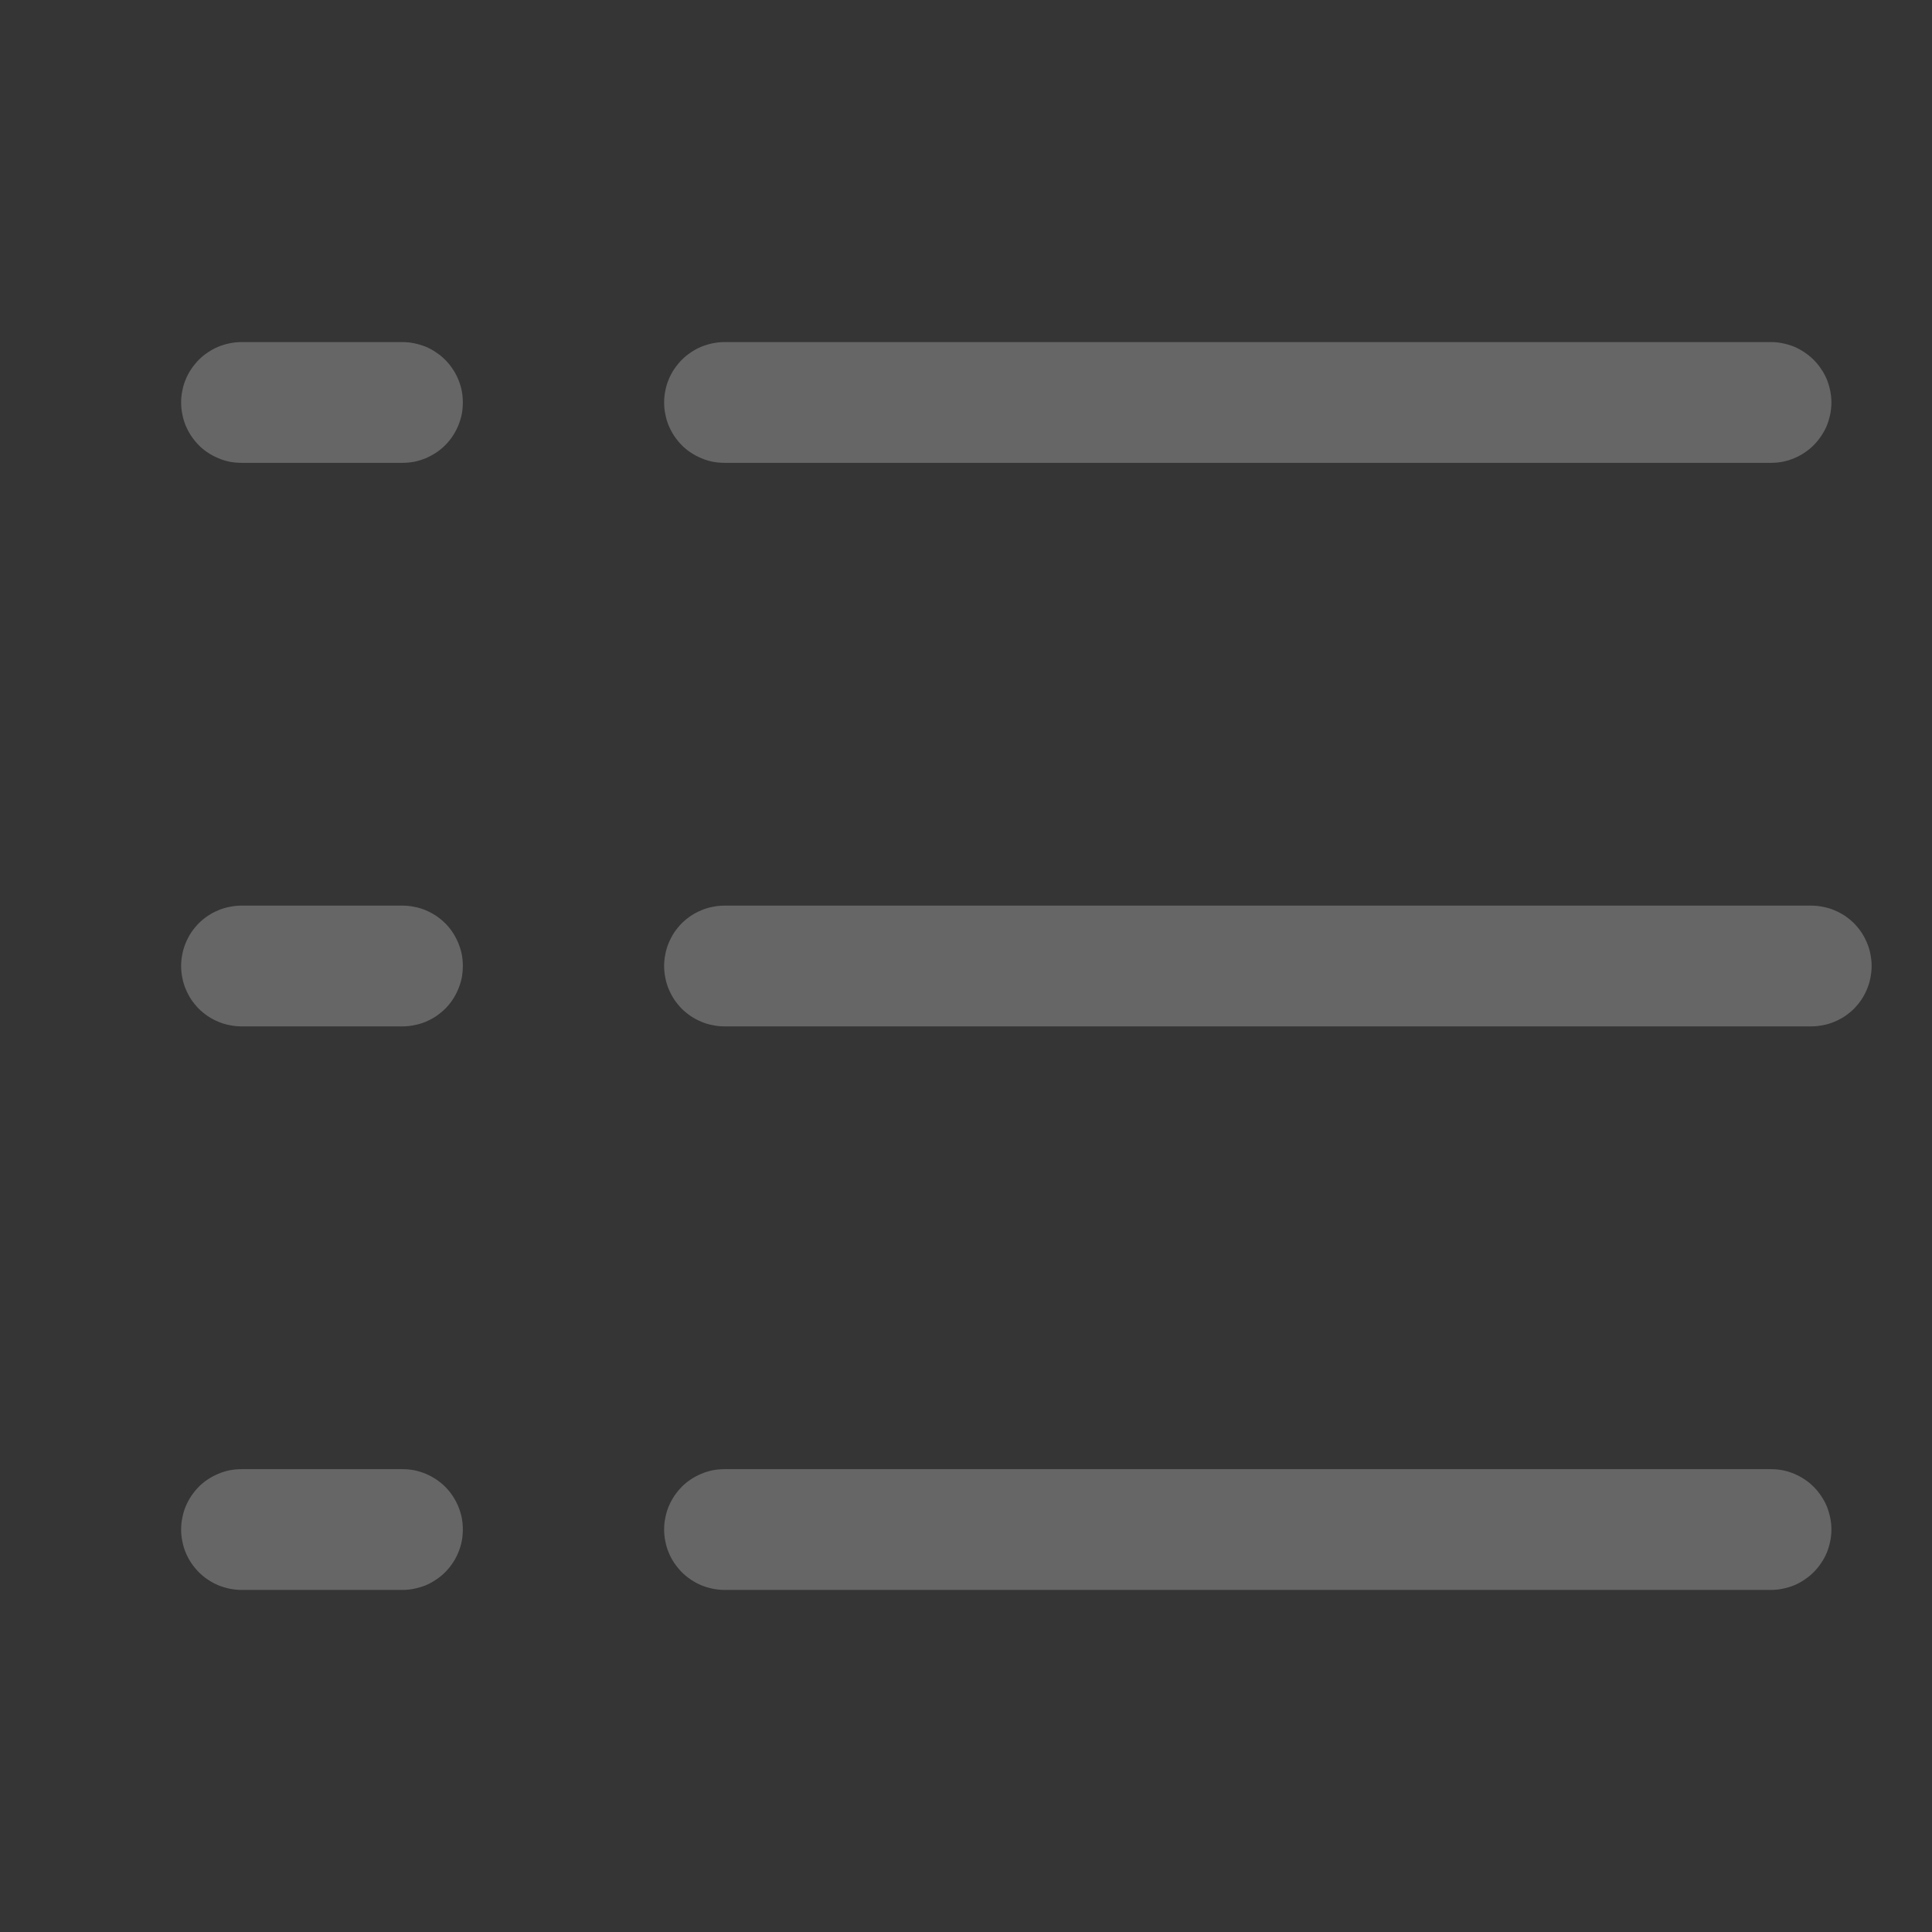 <svg xmlns="http://www.w3.org/2000/svg" xmlns:xlink="http://www.w3.org/1999/xlink" fill="none" version="1.1" width="16" height="16" viewBox="0 0 16 16"><rect x="0" y="0" width="16" height="16" fill="#333333" stroke="none"/><defs><clipPath id="master_svg0_617_32085"><rect x="0" y="0" width="16" height="16" rx="0"/></clipPath></defs><g clip-path="url(#master_svg0_617_32085)"><g><rect x="0" y="0" width="16" height="16" rx="0" fill="#FFFFFF" fill-opacity="0.01"/></g><g><path d="M15,8.5L6,8.5Q5.951,8.5,5.902,8.49Q5.854,8.481,5.809,8.462Q5.763,8.443,5.722,8.416Q5.681,8.388,5.646,8.354Q5.612,8.319,5.584,8.278Q5.557,8.237,5.538,8.191Q5.519,8.146,5.51,8.098Q5.5,8.049,5.5,8Q5.5,7.951,5.51,7.902Q5.519,7.854,5.538,7.809Q5.557,7.763,5.584,7.722Q5.612,7.681,5.646,7.646Q5.681,7.612,5.722,7.584Q5.763,7.557,5.809,7.538Q5.854,7.519,5.902,7.51Q5.951,7.5,6,7.5L15,7.5Q15.049,7.5,15.098,7.51Q15.146,7.519,15.191,7.538Q15.237,7.557,15.278,7.584Q15.319,7.612,15.354,7.646Q15.388,7.681,15.416,7.722Q15.443,7.763,15.462,7.809Q15.481,7.854,15.49,7.902Q15.5,7.951,15.5,8Q15.5,8.049,15.49,8.098Q15.481,8.146,15.462,8.191Q15.443,8.237,15.416,8.278Q15.388,8.319,15.354,8.354Q15.319,8.388,15.278,8.416Q15.237,8.443,15.191,8.462Q15.146,8.481,15.098,8.49Q15.049,8.5,15,8.5ZM15.5,8Q15.5,8.049,15.49,8.098Q15.481,8.146,15.462,8.191Q15.443,8.237,15.416,8.278Q15.388,8.319,15.354,8.354Q15.319,8.388,15.278,8.416Q15.237,8.443,15.191,8.462Q15.146,8.481,15.098,8.49Q15.049,8.5,15,8.5Q14.951,8.5,14.902,8.49Q14.854,8.481,14.809,8.462Q14.763,8.443,14.722,8.416Q14.681,8.388,14.646,8.354Q14.612,8.319,14.584,8.278Q14.557,8.237,14.538,8.191Q14.519,8.146,14.51,8.098Q14.5,8.049,14.5,8Q14.5,7.951,14.51,7.902Q14.519,7.854,14.538,7.809Q14.557,7.763,14.584,7.722Q14.612,7.681,14.646,7.646Q14.681,7.612,14.722,7.584Q14.763,7.557,14.809,7.538Q14.854,7.519,14.902,7.51Q14.951,7.5,15,7.5Q15.049,7.5,15.098,7.51Q15.146,7.519,15.191,7.538Q15.237,7.557,15.278,7.584Q15.319,7.612,15.354,7.646Q15.388,7.681,15.416,7.722Q15.443,7.763,15.462,7.809Q15.481,7.854,15.49,7.902Q15.5,7.951,15.5,8ZM6.5,8Q6.5,8.049,6.49,8.098Q6.481,8.146,6.462,8.191Q6.443,8.237,6.416,8.278Q6.388,8.319,6.354,8.354Q6.319,8.388,6.278,8.416Q6.237,8.443,6.191,8.462Q6.146,8.481,6.098,8.49Q6.049,8.5,6,8.5Q5.951,8.5,5.902,8.49Q5.854,8.481,5.809,8.462Q5.763,8.443,5.722,8.416Q5.681,8.388,5.646,8.354Q5.612,8.319,5.584,8.278Q5.557,8.237,5.538,8.191Q5.519,8.146,5.51,8.098Q5.5,8.049,5.5,8Q5.5,7.951,5.51,7.902Q5.519,7.854,5.538,7.809Q5.557,7.763,5.584,7.722Q5.612,7.681,5.646,7.646Q5.681,7.612,5.722,7.584Q5.763,7.557,5.809,7.538Q5.854,7.519,5.902,7.51Q5.951,7.5,6,7.5Q6.049,7.5,6.098,7.51Q6.146,7.519,6.191,7.538Q6.237,7.557,6.278,7.584Q6.319,7.612,6.354,7.646Q6.388,7.681,6.416,7.722Q6.443,7.763,6.462,7.809Q6.481,7.854,6.49,7.902Q6.5,7.951,6.5,8Z" fill="#666666" fill-opacity="1"/></g><g><path d="M3.333,8.5L2,8.5Q1.951,8.5,1.902,8.49Q1.854,8.481,1.809,8.462Q1.763,8.443,1.722,8.416Q1.681,8.388,1.646,8.354Q1.612,8.319,1.584,8.278Q1.557,8.237,1.538,8.191Q1.519,8.146,1.51,8.098Q1.5,8.049,1.5,8Q1.5,7.951,1.51,7.902Q1.519,7.854,1.538,7.809Q1.557,7.763,1.584,7.722Q1.612,7.681,1.646,7.646Q1.681,7.612,1.722,7.584Q1.763,7.557,1.809,7.538Q1.854,7.519,1.902,7.51Q1.951,7.5,2,7.5L3.333,7.5Q3.383,7.5,3.431,7.51Q3.479,7.519,3.525,7.538Q3.57,7.557,3.611,7.584Q3.652,7.612,3.687,7.646Q3.722,7.681,3.749,7.722Q3.776,7.763,3.795,7.809Q3.814,7.854,3.824,7.902Q3.833,7.951,3.833,8Q3.833,8.049,3.824,8.098Q3.814,8.146,3.795,8.191Q3.776,8.237,3.749,8.278Q3.722,8.319,3.687,8.354Q3.652,8.388,3.611,8.416Q3.57,8.443,3.525,8.462Q3.479,8.481,3.431,8.49Q3.383,8.5,3.333,8.5ZM3.833,8Q3.833,8.049,3.824,8.098Q3.814,8.146,3.795,8.191Q3.776,8.237,3.749,8.278Q3.722,8.319,3.687,8.354Q3.652,8.388,3.611,8.416Q3.57,8.443,3.525,8.462Q3.479,8.481,3.431,8.49Q3.383,8.5,3.333,8.5Q3.284,8.5,3.236,8.49Q3.187,8.481,3.142,8.462Q3.096,8.443,3.056,8.416Q3.015,8.388,2.98,8.354Q2.945,8.319,2.918,8.278Q2.89,8.237,2.871,8.191Q2.853,8.146,2.843,8.098Q2.833,8.049,2.833,8Q2.833,7.951,2.843,7.902Q2.853,7.854,2.871,7.809Q2.89,7.763,2.918,7.722Q2.945,7.681,2.98,7.646Q3.015,7.612,3.056,7.584Q3.096,7.557,3.142,7.538Q3.187,7.519,3.236,7.51Q3.284,7.5,3.333,7.5Q3.383,7.5,3.431,7.51Q3.479,7.519,3.525,7.538Q3.57,7.557,3.611,7.584Q3.652,7.612,3.687,7.646Q3.722,7.681,3.749,7.722Q3.776,7.763,3.795,7.809Q3.814,7.854,3.824,7.902Q3.833,7.951,3.833,8ZM2.5,8Q2.5,8.049,2.49,8.098Q2.481,8.146,2.462,8.191Q2.443,8.237,2.416,8.278Q2.388,8.319,2.354,8.354Q2.319,8.388,2.278,8.416Q2.237,8.443,2.191,8.462Q2.146,8.481,2.098,8.49Q2.049,8.5,2,8.5Q1.951,8.5,1.902,8.49Q1.854,8.481,1.809,8.462Q1.763,8.443,1.722,8.416Q1.681,8.388,1.646,8.354Q1.612,8.319,1.584,8.278Q1.557,8.237,1.538,8.191Q1.519,8.146,1.51,8.098Q1.5,8.049,1.5,8Q1.5,7.951,1.51,7.902Q1.519,7.854,1.538,7.809Q1.557,7.763,1.584,7.722Q1.612,7.681,1.646,7.646Q1.681,7.612,1.722,7.584Q1.763,7.557,1.809,7.538Q1.854,7.519,1.902,7.51Q1.951,7.5,2,7.5Q2.049,7.5,2.098,7.51Q2.146,7.519,2.191,7.538Q2.237,7.557,2.278,7.584Q2.319,7.612,2.354,7.646Q2.388,7.681,2.416,7.722Q2.443,7.763,2.462,7.809Q2.481,7.854,2.49,7.902Q2.5,7.951,2.5,8Z" fill="#666666" fill-opacity="1"/></g><g><path d="M14.667,13.167L6,13.167Q5.951,13.167,5.902,13.157Q5.854,13.147,5.809,13.129Q5.763,13.11,5.722,13.082Q5.681,13.055,5.646,13.02Q5.612,12.985,5.584,12.944Q5.557,12.904,5.538,12.858Q5.519,12.813,5.51,12.764Q5.5,12.716,5.5,12.667Q5.5,12.617,5.51,12.569Q5.519,12.521,5.538,12.475Q5.557,12.43,5.584,12.389Q5.612,12.348,5.646,12.313Q5.681,12.278,5.722,12.251Q5.763,12.224,5.809,12.205Q5.854,12.186,5.902,12.176Q5.951,12.167,6,12.167L14.667,12.167Q14.716,12.167,14.764,12.176Q14.813,12.186,14.858,12.205Q14.903,12.224,14.944,12.251Q14.985,12.278,15.02,12.313Q15.055,12.348,15.082,12.389Q15.11,12.43,15.129,12.475Q15.147,12.521,15.157,12.569Q15.167,12.617,15.167,12.667Q15.167,12.716,15.157,12.764Q15.147,12.813,15.129,12.858Q15.11,12.904,15.082,12.944Q15.055,12.985,15.02,13.02Q14.985,13.055,14.944,13.082Q14.904,13.11,14.858,13.129Q14.813,13.147,14.764,13.157Q14.716,13.167,14.667,13.167ZM15.167,12.667Q15.167,12.716,15.157,12.764Q15.147,12.813,15.129,12.858Q15.11,12.904,15.082,12.944Q15.055,12.985,15.02,13.02Q14.985,13.055,14.944,13.082Q14.904,13.11,14.858,13.129Q14.813,13.147,14.764,13.157Q14.716,13.167,14.667,13.167Q14.617,13.167,14.569,13.157Q14.521,13.147,14.475,13.129Q14.43,13.11,14.389,13.082Q14.348,13.055,14.313,13.02Q14.278,12.985,14.251,12.944Q14.224,12.904,14.205,12.858Q14.186,12.813,14.176,12.764Q14.167,12.716,14.167,12.667Q14.167,12.617,14.176,12.569Q14.186,12.521,14.205,12.475Q14.224,12.43,14.251,12.389Q14.278,12.348,14.313,12.313Q14.348,12.278,14.389,12.251Q14.43,12.224,14.475,12.205Q14.521,12.186,14.569,12.176Q14.617,12.167,14.667,12.167Q14.716,12.167,14.764,12.176Q14.813,12.186,14.858,12.205Q14.903,12.224,14.944,12.251Q14.985,12.278,15.02,12.313Q15.055,12.348,15.082,12.389Q15.11,12.43,15.129,12.475Q15.147,12.521,15.157,12.569Q15.167,12.617,15.167,12.667ZM6.5,12.667Q6.5,12.716,6.49,12.764Q6.481,12.813,6.462,12.858Q6.443,12.904,6.416,12.944Q6.388,12.985,6.354,13.02Q6.319,13.055,6.278,13.082Q6.237,13.11,6.191,13.129Q6.146,13.147,6.098,13.157Q6.049,13.167,6,13.167Q5.951,13.167,5.902,13.157Q5.854,13.147,5.809,13.129Q5.763,13.11,5.722,13.082Q5.681,13.055,5.646,13.02Q5.612,12.985,5.584,12.944Q5.557,12.904,5.538,12.858Q5.519,12.813,5.51,12.764Q5.5,12.716,5.5,12.667Q5.5,12.617,5.51,12.569Q5.519,12.521,5.538,12.475Q5.557,12.43,5.584,12.389Q5.612,12.348,5.646,12.313Q5.681,12.278,5.722,12.251Q5.763,12.224,5.809,12.205Q5.854,12.186,5.902,12.176Q5.951,12.167,6,12.167Q6.049,12.167,6.098,12.176Q6.146,12.186,6.191,12.205Q6.237,12.224,6.278,12.251Q6.319,12.278,6.354,12.313Q6.388,12.348,6.416,12.389Q6.443,12.43,6.462,12.475Q6.481,12.521,6.49,12.569Q6.5,12.617,6.5,12.667Z" fill="#666666" fill-opacity="1"/></g><g><path d="M3.333,13.167L2,13.167Q1.951,13.167,1.902,13.157Q1.854,13.147,1.809,13.129Q1.763,13.11,1.722,13.082Q1.681,13.055,1.646,13.02Q1.612,12.985,1.584,12.944Q1.557,12.904,1.538,12.858Q1.519,12.813,1.51,12.764Q1.5,12.716,1.5,12.667Q1.5,12.617,1.51,12.569Q1.519,12.521,1.538,12.475Q1.557,12.43,1.584,12.389Q1.612,12.348,1.646,12.313Q1.681,12.278,1.722,12.251Q1.763,12.224,1.809,12.205Q1.854,12.186,1.902,12.176Q1.951,12.167,2,12.167L3.333,12.167Q3.383,12.167,3.431,12.176Q3.479,12.186,3.525,12.205Q3.57,12.224,3.611,12.251Q3.652,12.278,3.687,12.313Q3.722,12.348,3.749,12.389Q3.776,12.43,3.795,12.475Q3.814,12.521,3.824,12.569Q3.833,12.617,3.833,12.667Q3.833,12.716,3.824,12.764Q3.814,12.813,3.795,12.858Q3.776,12.904,3.749,12.944Q3.722,12.985,3.687,13.02Q3.652,13.055,3.611,13.082Q3.57,13.11,3.525,13.129Q3.479,13.147,3.431,13.157Q3.383,13.167,3.333,13.167ZM3.833,12.667Q3.833,12.716,3.824,12.764Q3.814,12.813,3.795,12.858Q3.776,12.904,3.749,12.944Q3.722,12.985,3.687,13.02Q3.652,13.055,3.611,13.082Q3.57,13.11,3.525,13.129Q3.479,13.147,3.431,13.157Q3.383,13.167,3.333,13.167Q3.284,13.167,3.236,13.157Q3.187,13.147,3.142,13.129Q3.096,13.11,3.056,13.082Q3.015,13.055,2.98,13.02Q2.945,12.985,2.918,12.944Q2.89,12.904,2.871,12.858Q2.853,12.813,2.843,12.764Q2.833,12.716,2.833,12.667Q2.833,12.617,2.843,12.569Q2.853,12.521,2.871,12.475Q2.89,12.43,2.918,12.389Q2.945,12.348,2.98,12.313Q3.015,12.278,3.056,12.251Q3.096,12.224,3.142,12.205Q3.187,12.186,3.236,12.176Q3.284,12.167,3.333,12.167Q3.383,12.167,3.431,12.176Q3.479,12.186,3.525,12.205Q3.57,12.224,3.611,12.251Q3.652,12.278,3.687,12.313Q3.722,12.348,3.749,12.389Q3.776,12.43,3.795,12.475Q3.814,12.521,3.824,12.569Q3.833,12.617,3.833,12.667ZM2.5,12.667Q2.5,12.716,2.49,12.764Q2.481,12.813,2.462,12.858Q2.443,12.904,2.416,12.944Q2.388,12.985,2.354,13.02Q2.319,13.055,2.278,13.082Q2.237,13.11,2.191,13.129Q2.146,13.147,2.098,13.157Q2.049,13.167,2,13.167Q1.951,13.167,1.902,13.157Q1.854,13.147,1.809,13.129Q1.763,13.11,1.722,13.082Q1.681,13.055,1.646,13.02Q1.612,12.985,1.584,12.944Q1.557,12.904,1.538,12.858Q1.519,12.813,1.51,12.764Q1.5,12.716,1.5,12.667Q1.5,12.617,1.51,12.569Q1.519,12.521,1.538,12.475Q1.557,12.43,1.584,12.389Q1.612,12.348,1.646,12.313Q1.681,12.278,1.722,12.251Q1.763,12.224,1.809,12.205Q1.854,12.186,1.902,12.176Q1.951,12.167,2,12.167Q2.049,12.167,2.098,12.176Q2.146,12.186,2.191,12.205Q2.237,12.224,2.278,12.251Q2.319,12.278,2.354,12.313Q2.388,12.348,2.416,12.389Q2.443,12.43,2.462,12.475Q2.481,12.521,2.49,12.569Q2.5,12.617,2.5,12.667Z" fill="#666666" fill-opacity="1"/></g><g><path d="M14.667,3.833L6,3.833Q5.951,3.833,5.902,3.824Q5.854,3.814,5.809,3.795Q5.763,3.776,5.722,3.749Q5.681,3.722,5.646,3.687Q5.612,3.652,5.584,3.611Q5.557,3.57,5.538,3.525Q5.519,3.479,5.51,3.431Q5.5,3.383,5.5,3.333Q5.5,3.284,5.51,3.236Q5.519,3.187,5.538,3.142Q5.557,3.096,5.584,3.056Q5.612,3.015,5.646,2.98Q5.681,2.945,5.722,2.918Q5.763,2.89,5.809,2.871Q5.854,2.853,5.902,2.843Q5.951,2.833,6,2.833L14.667,2.833Q14.716,2.833,14.764,2.843Q14.813,2.853,14.858,2.871Q14.903,2.89,14.944,2.918Q14.985,2.945,15.02,2.98Q15.055,3.015,15.082,3.056Q15.11,3.096,15.129,3.142Q15.147,3.187,15.157,3.236Q15.167,3.284,15.167,3.333Q15.167,3.383,15.157,3.431Q15.147,3.479,15.129,3.525Q15.11,3.57,15.082,3.611Q15.055,3.652,15.02,3.687Q14.985,3.722,14.944,3.749Q14.904,3.776,14.858,3.795Q14.813,3.814,14.764,3.824Q14.716,3.833,14.667,3.833ZM15.167,3.333Q15.167,3.383,15.157,3.431Q15.147,3.479,15.129,3.525Q15.11,3.57,15.082,3.611Q15.055,3.652,15.02,3.687Q14.985,3.722,14.944,3.749Q14.904,3.776,14.858,3.795Q14.813,3.814,14.764,3.824Q14.716,3.833,14.667,3.833Q14.617,3.833,14.569,3.824Q14.521,3.814,14.475,3.795Q14.43,3.776,14.389,3.749Q14.348,3.722,14.313,3.687Q14.278,3.652,14.251,3.611Q14.224,3.57,14.205,3.525Q14.186,3.479,14.176,3.431Q14.167,3.383,14.167,3.333Q14.167,3.284,14.176,3.236Q14.186,3.187,14.205,3.142Q14.224,3.096,14.251,3.056Q14.278,3.015,14.313,2.98Q14.348,2.945,14.389,2.918Q14.43,2.89,14.475,2.871Q14.521,2.853,14.569,2.843Q14.617,2.833,14.667,2.833Q14.716,2.833,14.764,2.843Q14.813,2.853,14.858,2.871Q14.903,2.89,14.944,2.918Q14.985,2.945,15.02,2.98Q15.055,3.015,15.082,3.056Q15.11,3.096,15.129,3.142Q15.147,3.187,15.157,3.236Q15.167,3.284,15.167,3.333ZM6.5,3.333Q6.5,3.383,6.49,3.431Q6.481,3.479,6.462,3.525Q6.443,3.57,6.416,3.611Q6.388,3.652,6.354,3.687Q6.319,3.722,6.278,3.749Q6.237,3.776,6.191,3.795Q6.146,3.814,6.098,3.824Q6.049,3.833,6,3.833Q5.951,3.833,5.902,3.824Q5.854,3.814,5.809,3.795Q5.763,3.776,5.722,3.749Q5.681,3.722,5.646,3.687Q5.612,3.652,5.584,3.611Q5.557,3.57,5.538,3.525Q5.519,3.479,5.51,3.431Q5.5,3.383,5.5,3.333Q5.5,3.284,5.51,3.236Q5.519,3.187,5.538,3.142Q5.557,3.096,5.584,3.056Q5.612,3.015,5.646,2.98Q5.681,2.945,5.722,2.918Q5.763,2.89,5.809,2.871Q5.854,2.853,5.902,2.843Q5.951,2.833,6,2.833Q6.049,2.833,6.098,2.843Q6.146,2.853,6.191,2.871Q6.237,2.89,6.278,2.918Q6.319,2.945,6.354,2.98Q6.388,3.015,6.416,3.056Q6.443,3.096,6.462,3.142Q6.481,3.187,6.49,3.236Q6.5,3.284,6.5,3.333Z" fill="#666666" fill-opacity="1"/></g><g><path d="M3.333,3.833L2,3.833Q1.951,3.833,1.902,3.824Q1.854,3.814,1.809,3.795Q1.763,3.776,1.722,3.749Q1.681,3.722,1.646,3.687Q1.612,3.652,1.584,3.611Q1.557,3.57,1.538,3.525Q1.519,3.479,1.51,3.431Q1.5,3.383,1.5,3.333Q1.5,3.284,1.51,3.236Q1.519,3.187,1.538,3.142Q1.557,3.096,1.584,3.056Q1.612,3.015,1.646,2.98Q1.681,2.945,1.722,2.918Q1.763,2.89,1.809,2.871Q1.854,2.853,1.902,2.843Q1.951,2.833,2,2.833L3.333,2.833Q3.383,2.833,3.431,2.843Q3.479,2.853,3.525,2.871Q3.57,2.89,3.611,2.918Q3.652,2.945,3.687,2.98Q3.722,3.015,3.749,3.056Q3.776,3.096,3.795,3.142Q3.814,3.187,3.824,3.236Q3.833,3.284,3.833,3.333Q3.833,3.383,3.824,3.431Q3.814,3.479,3.795,3.525Q3.776,3.57,3.749,3.611Q3.722,3.652,3.687,3.687Q3.652,3.722,3.611,3.749Q3.57,3.776,3.525,3.795Q3.479,3.814,3.431,3.824Q3.383,3.833,3.333,3.833ZM3.833,3.333Q3.833,3.383,3.824,3.431Q3.814,3.479,3.795,3.525Q3.776,3.57,3.749,3.611Q3.722,3.652,3.687,3.687Q3.652,3.722,3.611,3.749Q3.57,3.776,3.525,3.795Q3.479,3.814,3.431,3.824Q3.383,3.833,3.333,3.833Q3.284,3.833,3.236,3.824Q3.187,3.814,3.142,3.795Q3.096,3.776,3.056,3.749Q3.015,3.722,2.98,3.687Q2.945,3.652,2.918,3.611Q2.89,3.57,2.871,3.525Q2.853,3.479,2.843,3.431Q2.833,3.383,2.833,3.333Q2.833,3.284,2.843,3.236Q2.853,3.187,2.871,3.142Q2.89,3.096,2.918,3.056Q2.945,3.015,2.98,2.98Q3.015,2.945,3.056,2.918Q3.096,2.89,3.142,2.871Q3.187,2.853,3.236,2.843Q3.284,2.833,3.333,2.833Q3.383,2.833,3.431,2.843Q3.479,2.853,3.525,2.871Q3.57,2.89,3.611,2.918Q3.652,2.945,3.687,2.98Q3.722,3.015,3.749,3.056Q3.776,3.096,3.795,3.142Q3.814,3.187,3.824,3.236Q3.833,3.284,3.833,3.333ZM2.5,3.333Q2.5,3.383,2.49,3.431Q2.481,3.479,2.462,3.525Q2.443,3.57,2.416,3.611Q2.388,3.652,2.354,3.687Q2.319,3.722,2.278,3.749Q2.237,3.776,2.191,3.795Q2.146,3.814,2.098,3.824Q2.049,3.833,2,3.833Q1.951,3.833,1.902,3.824Q1.854,3.814,1.809,3.795Q1.763,3.776,1.722,3.749Q1.681,3.722,1.646,3.687Q1.612,3.652,1.584,3.611Q1.557,3.57,1.538,3.525Q1.519,3.479,1.51,3.431Q1.5,3.383,1.5,3.333Q1.5,3.284,1.51,3.236Q1.519,3.187,1.538,3.142Q1.557,3.096,1.584,3.056Q1.612,3.015,1.646,2.98Q1.681,2.945,1.722,2.918Q1.763,2.89,1.809,2.871Q1.854,2.853,1.902,2.843Q1.951,2.833,2,2.833Q2.049,2.833,2.098,2.843Q2.146,2.853,2.191,2.871Q2.237,2.89,2.278,2.918Q2.319,2.945,2.354,2.98Q2.388,3.015,2.416,3.056Q2.443,3.096,2.462,3.142Q2.481,3.187,2.49,3.236Q2.5,3.284,2.5,3.333Z" fill="#666666" fill-opacity="1"/></g></g></svg>